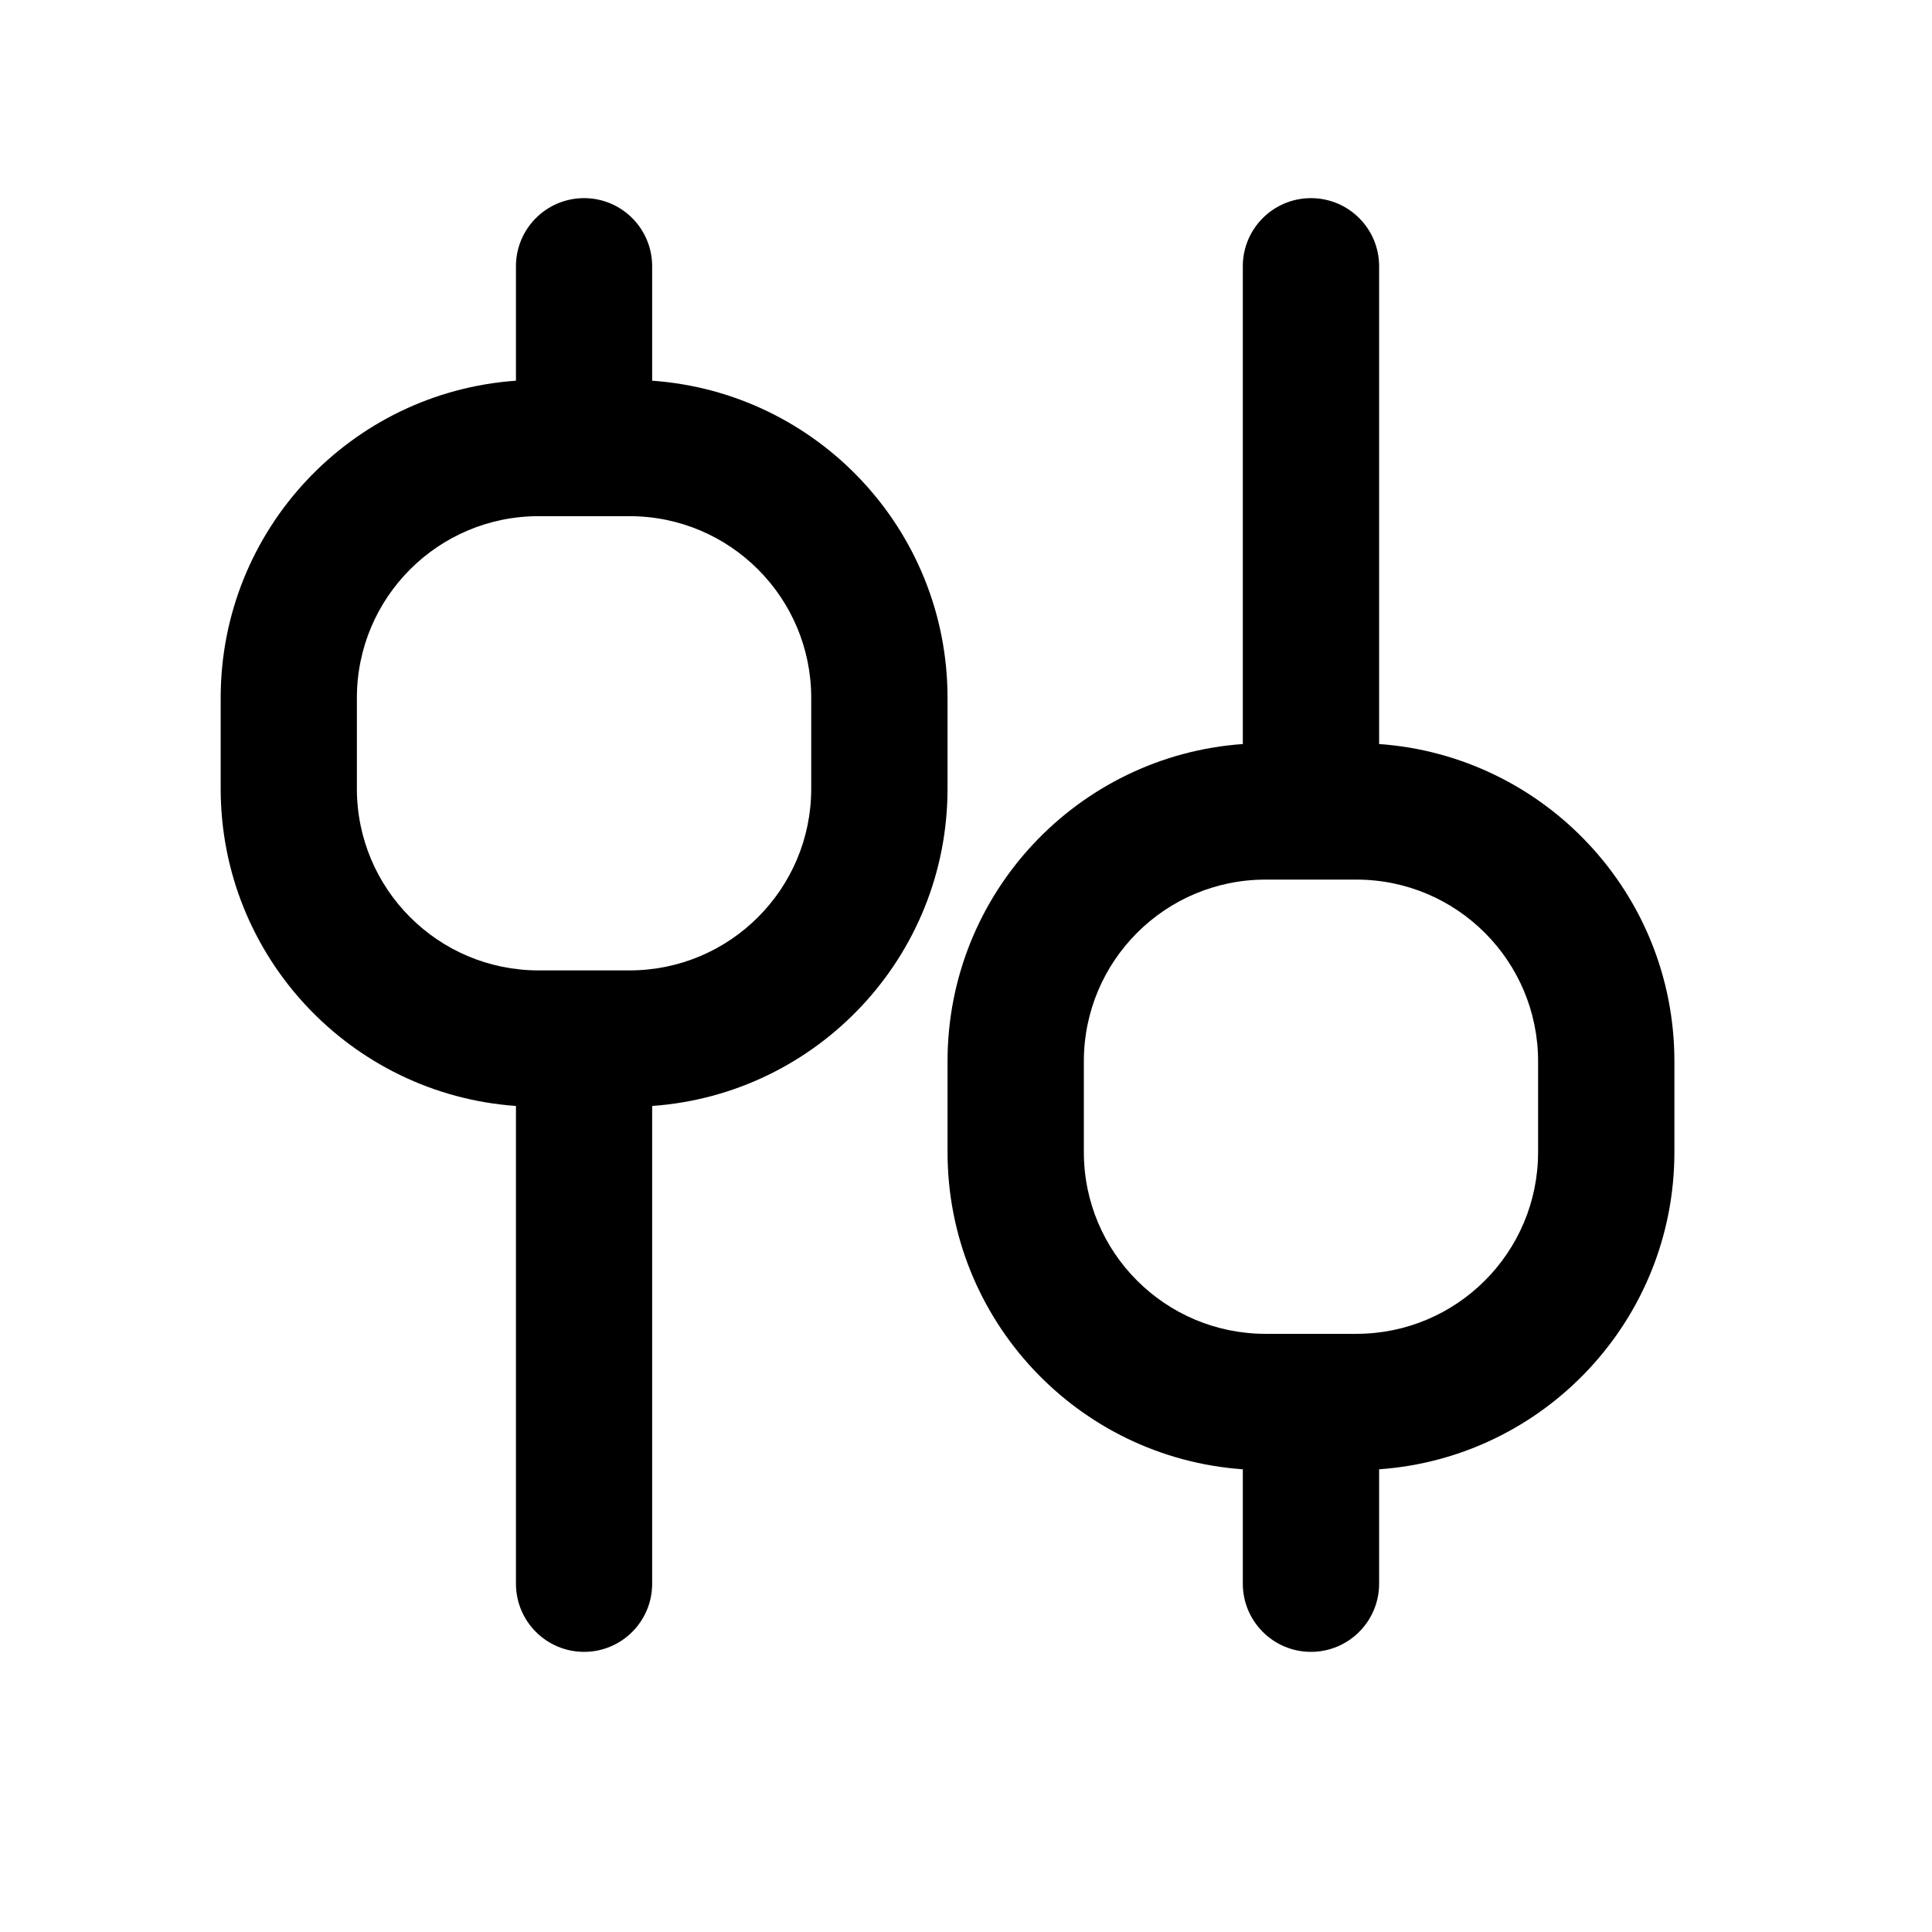 <svg width="18" height="18" viewBox="0 0 18 18" fill="none" xmlns="http://www.w3.org/2000/svg">
<path fill-rule="evenodd" clip-rule="evenodd" d="M6.076 2.481C6.076 2.13 5.792 1.846 5.442 1.846C5.091 1.846 4.807 2.13 4.807 2.481V3.547C3.269 3.655 2.056 4.937 2.056 6.502V7.348C2.056 8.913 3.269 10.195 4.807 10.304L4.807 14.755C4.807 15.106 5.091 15.39 5.442 15.39C5.792 15.39 6.076 15.106 6.076 14.755V10.304C7.614 10.195 8.828 8.913 8.828 7.348V6.502C8.828 4.937 7.614 3.655 6.076 3.547V2.481ZM5.865 4.809H5.018C4.083 4.809 3.325 5.567 3.325 6.502V7.348C3.325 8.283 4.083 9.041 5.018 9.041H5.865C6.8 9.041 7.558 8.283 7.558 7.348V6.502C7.558 5.567 6.8 4.809 5.865 4.809Z" fill="black"/>
<path fill-rule="evenodd" clip-rule="evenodd" d="M15.6 9.888C15.6 8.322 14.386 7.041 12.849 6.932V2.481C12.849 2.13 12.565 1.846 12.214 1.846C11.863 1.846 11.579 2.13 11.579 2.481L11.579 6.932C10.042 7.041 8.828 8.322 8.828 9.888V10.734C8.828 12.299 10.042 13.581 11.579 13.689L11.579 14.755C11.579 15.105 11.863 15.39 12.214 15.39C12.565 15.39 12.849 15.105 12.849 14.755L12.849 13.689C14.386 13.581 15.6 12.299 15.6 10.734V9.888ZM12.637 8.195H11.791C10.856 8.195 10.098 8.953 10.098 9.888V10.734C10.098 11.669 10.856 12.427 11.791 12.427H12.637C13.572 12.427 14.33 11.669 14.33 10.734V9.888C14.33 8.953 13.572 8.195 12.637 8.195Z" fill="black"/>
</svg>
